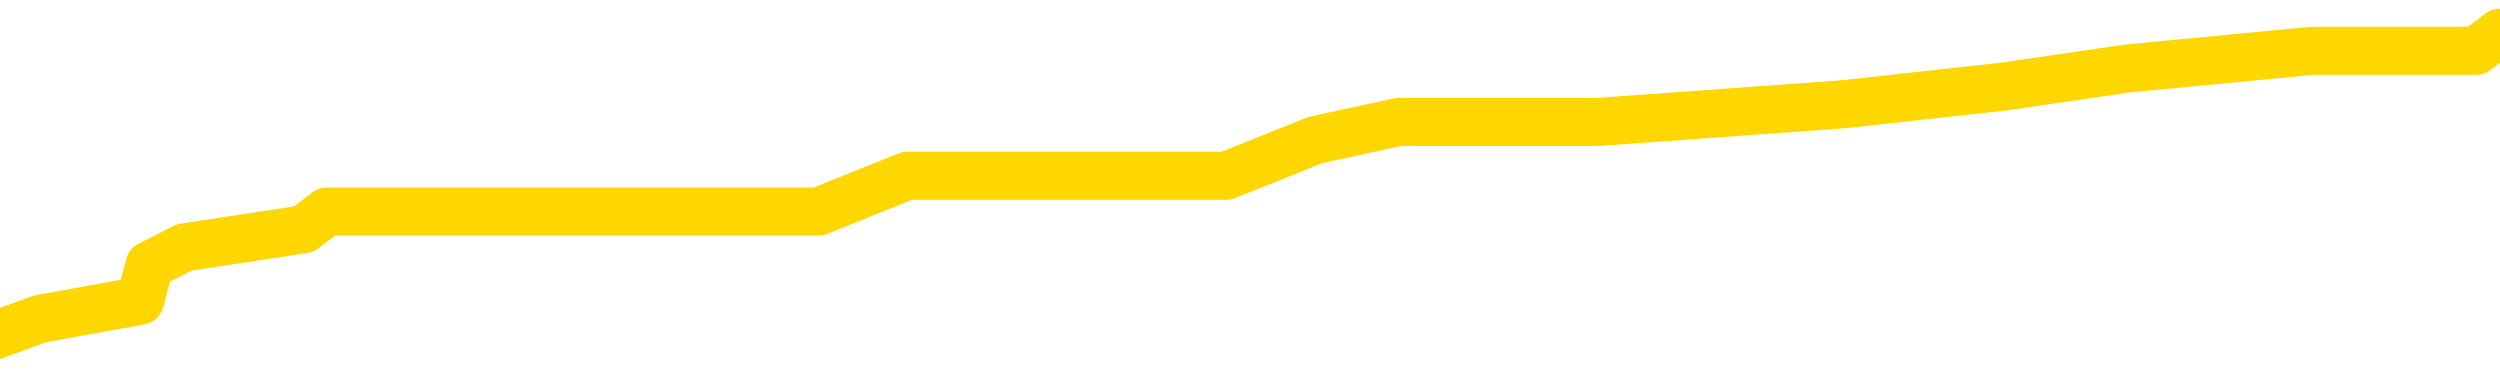<svg xmlns="http://www.w3.org/2000/svg" version="1.1" viewBox="0 0 6500 1000">
	<path fill="none" stroke="gold" stroke-width="125" stroke-linecap="round" stroke-linejoin="round" d="M0 80931  L-490324 80931 L-490140 80885 L-489649 80792 L-489356 80745 L-489045 80652 L-488810 80606 L-488757 80513 L-488697 80420 L-488544 80373 L-488504 80280 L-488371 80234 L-488079 80187 L-487538 80187 L-486928 80141 L-486880 80141 L-486240 80094 L-486206 80094 L-485681 80094 L-485548 80048 L-485158 79955 L-484830 79862 L-484713 79769 L-484502 79676 L-483785 79676 L-483215 79629 L-483107 79629 L-482933 79583 L-482712 79490 L-482310 79443 L-482284 79350 L-481356 79258 L-481269 79165 L-481187 79072 L-481117 78979 L-480819 78932 L-480667 78839 L-478777 78886 L-478676 78886 L-478414 78886 L-478120 78932 L-477979 78839 L-477730 78839 L-477695 78793 L-477536 78746 L-477073 78653 L-476820 78607 L-476607 78514 L-476356 78467 L-476007 78421 L-475080 78328 L-474986 78235 L-474575 78188 L-473404 78095 L-472215 78049 L-472123 77956 L-472096 77863 L-471830 77770 L-471531 77677 L-471402 77584 L-471364 77491 L-470550 77491 L-470166 77537 L-469105 77584 L-469044 77584 L-468779 78514 L-468308 79397 L-468115 80280 L-467852 81164 L-467515 81117 L-467379 81071 L-466924 81024 L-466181 80978 L-466163 80931 L-465998 80838 L-465930 80838 L-465413 80792 L-464385 80792 L-464189 80745 L-463700 80699 L-463338 80652 L-462929 80652 L-462544 80699 L-460840 80699 L-460742 80699 L-460671 80699 L-460609 80699 L-460425 80652 L-460088 80652 L-459448 80606 L-459371 80559 L-459310 80559 L-459123 80513 L-459043 80513 L-458866 80466 L-458847 80420 L-458617 80420 L-458229 80373 L-457341 80373 L-457301 80327 L-457213 80280 L-457186 80187 L-456178 80141 L-456028 80048 L-456004 80001 L-455871 79955 L-455831 79908 L-454573 79862 L-454515 79862 L-453975 79815 L-453923 79815 L-453876 79815 L-453481 79769 L-453341 79722 L-453141 79676 L-452995 79676 L-452830 79676 L-452553 79722 L-452195 79722 L-451642 79676 L-450997 79629 L-450739 79536 L-450585 79490 L-450184 79443 L-450144 79397 L-450023 79350 L-449961 79397 L-449947 79397 L-449853 79397 L-449560 79350 L-449409 79165 L-449079 79072 L-449001 78979 L-448925 78932 L-448698 78793 L-448632 78700 L-448404 78607 L-448352 78514 L-448187 78467 L-447181 78421 L-446998 78374 L-446447 78328 L-446054 78235 L-445656 78188 L-444806 78095 L-444728 78049 L-444149 78002 L-443708 78002 L-443467 77956 L-443309 77956 L-442909 77863 L-442888 77863 L-442443 77816 L-442038 77770 L-441902 77677 L-441727 77584 L-441590 77491 L-441340 77398 L-440340 77351 L-440258 77305 L-440123 77258 L-440084 77212 L-439194 77165 L-438978 77119 L-438535 77072 L-438418 77026 L-438361 76980 L-437685 76980 L-437584 76933 L-437556 76933 L-436214 76887 L-435808 76840 L-435769 76794 L-434840 76747 L-434742 76701 L-434609 76654 L-434205 76608 L-434179 76561 L-434086 76515 L-433869 76468 L-433458 76375 L-432305 76282 L-432013 76189 L-431984 76096 L-431376 76050 L-431126 75957 L-431106 75910 L-430177 75864 L-430126 75771 L-430003 75724 L-429986 75631 L-429830 75585 L-429655 75492 L-429518 75445 L-429462 75399 L-429354 75352 L-429269 75306 L-429035 75259 L-428960 75213 L-428652 75166 L-428534 75120 L-428364 75073 L-428273 75027 L-428170 75027 L-428147 74980 L-428070 74980 L-427972 74887 L-427605 74841 L-427501 74794 L-426997 74748 L-426545 74701 L-426507 74655 L-426483 74609 L-426442 74562 L-426314 74516 L-426213 74469 L-425771 74423 L-425489 74376 L-424897 74330 L-424766 74283 L-424492 74190 L-424339 74144 L-424186 74097 L-424101 74004 L-424023 73958 L-423837 73911 L-423787 73911 L-423759 73865 L-423679 73818 L-423656 73772 L-423373 73679 L-422769 73586 L-421774 73539 L-421476 73493 L-420742 73446 L-420497 73400 L-420408 73353 L-419830 73307 L-419132 73260 L-418379 73214 L-418061 73167 L-417678 73074 L-417601 73028 L-416967 72981 L-416781 72935 L-416693 72935 L-416564 72935 L-416251 72888 L-416202 72842 L-416060 72795 L-416038 72749 L-415070 72702 L-414525 72656 L-414047 72656 L-413986 72656 L-413662 72656 L-413640 72609 L-413578 72609 L-413368 72563 L-413291 72516 L-413236 72470 L-413214 72423 L-413175 72377 L-413159 72331 L-412402 72284 L-412385 72238 L-411586 72191 L-411433 72145 L-410528 72098 L-410022 72052 L-409793 71959 L-409751 71959 L-409636 71912 L-409460 71866 L-408705 71912 L-408570 71866 L-408406 71819 L-408088 71773 L-407912 71680 L-406890 71587 L-406867 71494 L-406616 71447 L-406403 71354 L-405769 71308 L-405531 71215 L-405498 71122 L-405320 71029 L-405240 70936 L-405150 70889 L-405086 70796 L-404645 70703 L-404622 70657 L-404081 70610 L-403825 70564 L-403330 70517 L-402453 70471 L-402416 70424 L-402364 70378 L-402322 70331 L-402205 70285 L-401929 70238 L-401722 70145 L-401525 70052 L-401501 69960 L-401451 69867 L-401412 69820 L-401334 69774 L-400736 69681 L-400676 69634 L-400573 69588 L-400419 69541 L-399787 69495 L-399106 69448 L-398803 69355 L-398456 69309 L-398259 69262 L-398211 69169 L-397890 69123 L-397263 69076 L-397116 69030 L-397080 68983 L-397022 68937 L-396945 68844 L-396704 68844 L-396616 68797 L-396522 68751 L-396228 68704 L-396093 68658 L-396033 68611 L-395996 68518 L-395724 68518 L-394718 68472 L-394543 68425 L-394492 68425 L-394199 68379 L-394007 68286 L-393674 68239 L-393167 68193 L-392605 68100 L-392590 68007 L-392573 67960 L-392473 67867 L-392358 67774 L-392319 67682 L-392282 67635 L-392216 67635 L-392188 67589 L-392049 67635 L-391756 67635 L-391706 67635 L-391601 67635 L-391336 67589 L-390872 67542 L-390727 67542 L-390672 67449 L-390615 67403 L-390424 67356 L-390059 67310 L-389845 67310 L-389650 67310 L-389592 67310 L-389533 67217 L-389379 67170 L-389110 67124 L-388680 67356 L-388664 67356 L-388587 67310 L-388523 67263 L-388394 66938 L-388370 66891 L-388086 66845 L-388038 66798 L-387984 66752 L-387521 66705 L-387483 66705 L-387442 66659 L-387252 66612 L-386771 66566 L-386284 66519 L-386268 66473 L-386230 66426 L-385973 66380 L-385896 66287 L-385666 66240 L-385650 66147 L-385355 66054 L-384913 66008 L-384466 65961 L-383962 65915 L-383808 65868 L-383521 65822 L-383481 65729 L-383150 65682 L-382928 65636 L-382411 65543 L-382335 65496 L-382088 65403 L-381893 65311 L-381833 65264 L-381057 65218 L-380983 65218 L-380752 65171 L-380736 65171 L-380674 65125 L-380478 65078 L-380014 65078 L-379991 65032 L-379861 65032 L-378560 65032 L-378544 65032 L-378466 64985 L-378373 64985 L-378156 64985 L-378003 64939 L-377825 64985 L-377771 65032 L-377484 65078 L-377444 65078 L-377075 65078 L-376634 65078 L-376451 65078 L-376130 65032 L-375835 65032 L-375389 64939 L-375317 64892 L-374855 64799 L-374417 64753 L-374235 64706 L-372781 64613 L-372649 64567 L-372192 64474 L-371966 64427 L-371580 64334 L-371063 64241 L-370109 64148 L-369315 64055 L-368640 64009 L-368215 63916 L-367904 63869 L-367674 63730 L-366990 63590 L-366977 63451 L-366767 63265 L-366745 63218 L-366571 63125 L-365621 63079 L-365353 62986 L-364538 62940 L-364227 62847 L-364190 62800 L-364132 62707 L-363515 62661 L-362878 62568 L-361252 62521 L-360578 62475 L-359936 62475 L-359858 62475 L-359802 62475 L-359766 62475 L-359738 62428 L-359626 62335 L-359608 62289 L-359585 62242 L-359432 62196 L-359378 62103 L-359300 62056 L-359181 62010 L-359083 61963 L-358966 61917 L-358696 61824 L-358427 61777 L-358409 61684 L-358209 61638 L-358062 61545 L-357836 61498 L-357702 61452 L-357393 61405 L-357333 61359 L-356980 61266 L-356631 61219 L-356530 61173 L-356466 61080 L-356406 61033 L-356022 60940 L-355641 60894 L-355536 60847 L-355276 60801 L-355005 60708 L-354846 60662 L-354813 60615 L-354751 60569 L-354610 60522 L-354426 60476 L-354382 60429 L-354094 60429 L-354078 60383 L-353844 60383 L-353783 60336 L-353745 60336 L-353165 60290 L-353032 60243 L-353008 60057 L-352990 59732 L-352972 59360 L-352956 58988 L-352932 58616 L-352916 58337 L-352895 58012 L-352878 57686 L-352855 57500 L-352838 57314 L-352816 57175 L-352800 57082 L-352751 56942 L-352678 56803 L-352644 56570 L-352620 56384 L-352584 56198 L-352543 56013 L-352506 55920 L-352490 55734 L-352466 55594 L-352429 55501 L-352412 55362 L-352389 55269 L-352371 55176 L-352353 55083 L-352337 54990 L-352308 54850 L-352282 54711 L-352236 54664 L-352220 54571 L-352178 54525 L-352130 54432 L-352059 54339 L-352044 54246 L-352028 54153 L-351965 54106 L-351926 54060 L-351887 54013 L-351721 53967 L-351656 53920 L-351640 53874 L-351596 53781 L-351537 53735 L-351325 53688 L-351291 53642 L-351249 53595 L-351171 53549 L-350633 53502 L-350555 53456 L-350451 53363 L-350362 53316 L-350186 53270 L-349836 53223 L-349680 53177 L-349242 53130 L-349085 53084 L-348955 53037 L-348251 52944 L-348050 52898 L-347090 52805 L-346607 52758 L-346508 52758 L-346416 52712 L-346171 52665 L-346098 52619 L-345655 52526 L-345559 52479 L-345544 52433 L-345528 52386 L-345503 52340 L-345037 52293 L-344820 52247 L-344681 52200 L-344387 52154 L-344298 52107 L-344257 52061 L-344227 52014 L-344054 51968 L-343996 51921 L-343919 51875 L-343839 51828 L-343769 51828 L-343460 51782 L-343375 51735 L-343161 51689 L-343126 51642 L-342442 51596 L-342343 51549 L-342138 51503 L-342092 51456 L-341813 51410 L-341751 51364 L-341734 51271 L-341656 51224 L-341348 51131 L-341324 51085 L-341270 50992 L-341247 50945 L-341125 50899 L-340989 50806 L-340745 50759 L-340619 50759 L-339972 50713 L-339956 50713 L-339932 50713 L-339751 50620 L-339675 50573 L-339583 50527 L-339156 50480 L-338739 50434 L-338347 50341 L-338268 50294 L-338249 50248 L-337886 50201 L-337649 50155 L-337421 50108 L-337108 50062 L-337030 50015 L-336949 49922 L-336771 49829 L-336756 49783 L-336490 49690 L-336410 49643 L-336180 49597 L-335954 49550 L-335638 49550 L-335463 49504 L-335102 49504 L-334710 49457 L-334641 49364 L-334577 49318 L-334437 49225 L-334385 49178 L-334283 49086 L-333782 49039 L-333584 48993 L-333338 48946 L-333152 48900 L-332852 48853 L-332776 48807 L-332610 48714 L-331726 48667 L-331697 48574 L-331574 48481 L-330996 48435 L-330918 48388 L-330204 48388 L-329892 48388 L-329679 48388 L-329662 48388 L-329276 48388 L-328751 48295 L-328305 48249 L-327975 48202 L-327822 48156 L-327496 48156 L-327318 48109 L-327237 48109 L-327030 48016 L-326855 47970 L-325926 47923 L-325037 47877 L-324997 47830 L-324770 47830 L-324390 47784 L-323603 47737 L-323369 47691 L-323293 47644 L-322935 47598 L-322363 47505 L-322096 47458 L-321710 47412 L-321606 47412 L-321436 47412 L-320818 47412 L-320607 47412 L-320299 47412 L-320246 47365 L-320118 47319 L-320065 47272 L-319946 47226 L-319610 47133 L-318650 47086 L-318519 46993 L-318317 46947 L-317686 46900 L-317375 46854 L-316961 46807 L-316933 46761 L-316788 46715 L-316368 46668 L-315035 46668 L-314988 46622 L-314860 46529 L-314843 46482 L-314265 46389 L-314059 46343 L-314030 46296 L-313989 46250 L-313932 46203 L-313894 46157 L-313816 46110 L-313673 46064 L-313219 46017 L-313100 45971 L-312815 45924 L-312442 45878 L-312346 45831 L-312019 45785 L-311665 45738 L-311495 45692 L-311448 45645 L-311338 45599 L-311249 45552 L-311222 45506 L-311145 45413 L-310842 45366 L-310808 45273 L-310736 45227 L-310369 45180 L-310033 45134 L-309952 45134 L-309732 45087 L-309561 45041 L-309533 44994 L-309036 44948 L-308487 44855 L-307606 44808 L-307508 44715 L-307431 44669 L-307157 44622 L-306909 44529 L-306835 44483 L-306774 44390 L-306655 44344 L-306612 44297 L-306502 44251 L-306426 44158 L-305725 44111 L-305479 44065 L-305440 44018 L-305283 43972 L-304684 43972 L-304457 43972 L-304365 43972 L-303890 43972 L-303293 43879 L-302773 43832 L-302752 43786 L-302607 43739 L-302287 43739 L-301745 43739 L-301513 43739 L-301342 43739 L-300856 43693 L-300628 43646 L-300543 43600 L-300197 43553 L-299871 43553 L-299348 43507 L-299021 43460 L-298420 43414 L-298223 43321 L-298171 43274 L-298130 43228 L-297849 43181 L-297164 43088 L-296854 43042 L-296829 42949 L-296638 42902 L-296415 42856 L-296329 42809 L-295666 42716 L-295641 42670 L-295420 42577 L-295090 42530 L-294738 42437 L-294533 42391 L-294300 42298 L-294042 42251 L-293853 42158 L-293806 42112 L-293578 42066 L-293544 42019 L-293387 41973 L-293173 41926 L-293000 41880 L-292909 41833 L-292631 41787 L-292388 41740 L-292072 41694 L-291646 41694 L-291609 41694 L-291125 41694 L-290892 41694 L-290680 41647 L-290454 41601 L-289904 41601 L-289657 41554 L-288823 41554 L-288767 41508 L-288745 41461 L-288587 41415 L-288126 41368 L-288085 41322 L-287745 41229 L-287612 41182 L-287389 41136 L-286817 41089 L-286345 41043 L-286151 40996 L-285958 40950 L-285768 40903 L-285667 40857 L-285298 40810 L-285252 40764 L-285171 40717 L-283877 40671 L-283829 40624 L-283560 40624 L-283415 40624 L-282864 40624 L-282748 40578 L-282666 40531 L-282307 40485 L-282083 40438 L-281802 40392 L-281473 40299 L-280965 40252 L-280852 40206 L-280773 40159 L-280609 40113 L-280315 40113 L-279846 40113 L-279649 40159 L-279599 40159 L-278949 40113 L-278827 40066 L-278373 40066 L-278337 40020 L-277869 39973 L-277758 39927 L-277742 39880 L-277526 39880 L-277345 39834 L-276813 39834 L-275784 39834 L-275584 39788 L-275126 39741 L-274178 39648 L-274079 39602 L-273725 39509 L-273665 39462 L-273650 39416 L-273615 39369 L-273245 39323 L-273125 39276 L-272883 39230 L-272720 39183 L-272532 39137 L-272411 39090 L-271341 38997 L-270483 38951 L-270270 38858 L-270173 38811 L-269999 38718 L-269666 38672 L-269594 38625 L-269536 38579 L-269361 38579 L-268972 38532 L-268737 38486 L-268625 38439 L-268508 38393 L-267528 38346 L-267502 38300 L-266908 38207 L-266875 38207 L-266727 38160 L-266442 38114 L-265530 38114 L-264584 38114 L-264431 38067 L-264329 38067 L-264197 38021 L-264054 37974 L-264028 37928 L-263913 37881 L-263695 37835 L-263014 37788 L-262884 37742 L-262581 37695 L-262341 37602 L-262009 37556 L-261370 37509 L-261027 37417 L-260966 37370 L-260810 37370 L-259888 37370 L-259418 37370 L-259374 37370 L-259362 37324 L-259320 37277 L-259298 37231 L-259271 37184 L-259127 37138 L-258705 37091 L-258370 37091 L-258178 37045 L-257750 37045 L-257562 36998 L-257173 36905 L-256639 36859 L-256266 36812 L-256245 36812 L-255995 36766 L-255876 36719 L-255801 36673 L-255665 36626 L-255625 36580 L-255546 36533 L-255151 36487 L-254655 36440 L-254543 36347 L-254370 36301 L-254062 36254 L-253615 36208 L-253292 36161 L-253149 36068 L-252722 35975 L-252569 35882 L-252514 35789 L-251700 35743 L-251680 35696 L-251308 35650 L-251251 35650 L-250122 35603 L-250054 35603 L-249496 35557 L-249301 35510 L-249165 35464 L-248932 35417 L-248585 35371 L-248550 35278 L-248515 35231 L-248447 35139 L-248098 35092 L-247925 35046 L-247441 34999 L-247424 34953 L-247099 34906 L-246942 34860 L-245801 34767 L-245776 34720 L-245584 34627 L-245391 34581 L-245141 34534 L-245123 34488 L-244103 34441 L-243805 34395 L-243730 34348 L-243594 34255 L-243418 34209 L-242841 34116 L-242626 34069 L-242562 34023 L-242431 33976 L-242394 33883 L-241871 33837 L-241733 52154 L-241719 52154 L-241696 52154 L-241676 52154 L-241449 33790 L-240673 33790 L-240631 33790 L-240263 33790 L-240185 33744 L-240133 33697 L-239460 33651 L-238717 33604 L-238293 33604 L-237845 33558 L-236783 33511 L-236472 33418 L-236062 33418 L-235990 33372 L-235465 33372 L-235371 33372 L-235353 33372 L-234908 33325 L-234723 33232 L-233943 33139 L-233270 33093 L-232858 32953 L-232626 32860 L-232485 32814 L-232404 32721 L-232384 32675 L-232308 32675 L-232179 32628 L-231863 32675 L-231638 32675 L-231313 32628 L-231251 32628 L-230881 32628 L-230848 32628 L-230639 32628 L-229972 32628 L-229894 32628 L-229736 32535 L-229626 32535 L-229299 32489 L-229144 32442 L-228804 32442 L-228747 32349 L-228408 32256 L-228205 32210 L-228152 32117 L-226775 32070 L-226646 32024 L-226212 31977 L-225892 31931 L-225064 31838 L-224941 31791 L-224210 31698 L-224054 31605 L-224013 31559 L-223959 31512 L-223936 31466 L-223822 31419 L-223526 31373 L-223236 31326 L-223182 31280 L-223061 31233 L-223031 31187 L-222931 31140 L-222487 31140 L-222336 31094 L-221500 31094 L-220958 31047 L-220623 31047 L-220608 31001 L-220532 30954 L-220416 30908 L-220221 30861 L-219957 30815 L-219123 30768 L-219026 30722 L-218505 30675 L-218463 30629 L-218364 30582 L-217536 30582 L-217400 30536 L-217062 30536 L-216508 30490 L-216128 30443 L-215965 30397 L-215655 30350 L-214842 30304 L-214536 30257 L-214268 30257 L-213946 30257 L-213625 30304 L-213350 30304 L-212521 30211 L-212426 30164 L-212334 30025 L-212229 29885 L-211843 29746 L-211362 29653 L-211346 29606 L-211227 29560 L-210860 29467 L-210765 29420 L-209931 29327 L-209854 29281 L-209554 29234 L-209464 29188 L-209056 29095 L-208946 29002 L-208247 28955 L-207774 28909 L-207714 28862 L-207495 28769 L-207221 28723 L-207108 28676 L-206081 28630 L-205694 28583 L-205674 28537 L-205341 28490 L-205097 28444 L-204663 28397 L-204553 28351 L-204436 28304 L-203984 28211 L-203393 28165 L-203057 28119 L-201164 28072 L-201050 27979 L-200839 27933 L-199520 27886 L-199414 17426 L-199348 7105 L-199312 -2424 L-199250 -2424 L-198750 7942 L-198075 18170 L-198053 27607 L-197783 27514 L-196815 27514 L-196125 27468 L-195963 27421 L-195423 27375 L-195333 27328 L-194314 27282 L-193366 27189 L-193000 27235 L-192898 27282 L-192309 27282 L-192250 27282 L-192149 27235 L-191709 27142 L-191602 27096 L-191160 27049 L-190160 26910 L-189904 26770 L-189801 26631 L-189671 26538 L-189304 26445 L-188723 26352 L-188692 26305 L-188377 26259 L-186394 26212 L-186278 26166 L-186210 26166 L-185852 26119 L-184233 26073 L-184055 26073 L-183911 26073 L-183089 26119 L-183036 26166 L-182981 26166 L-182547 26166 L-181567 26212 L-181493 26212 L-180408 26166 L-180195 26166 L-179479 26073 L-179091 26026 L-178872 25933 L-178552 25841 L-178059 25748 L-177931 25701 L-177702 25608 L-177470 25515 L-177411 25469 L-177121 25422 L-176849 25329 L-175819 25283 L-174154 25236 L-173735 25190 L-173598 25143 L-173441 25143 L-173136 25097 L-172908 25004 L-172750 24957 L-172590 24864 L-172421 24771 L-172374 24725 L-172320 24678 L-172299 24678 L-171913 24632 L-171663 24632 L-171392 24632 L-171232 24632 L-171142 24632 L-169483 24632 L-169318 24678 L-168938 24632 L-168478 24632 L-167869 24539 L-166775 24492 L-166344 24446 L-166313 24399 L-166251 24353 L-166233 24306 L-164529 24260 L-164487 24213 L-164021 24167 L-163834 24120 L-163802 24027 L-163207 23981 L-163157 23934 L-162834 23888 L-162783 23841 L-162573 23795 L-162555 23748 L-162289 23655 L-162236 23609 L-161767 23562 L-161257 23470 L-161178 23470 L-160884 23423 L-160867 23377 L-160829 23330 L-160758 23284 L-160600 23237 L-159654 23237 L-159598 23237 L-159077 23237 L-158885 23191 L-158784 23191 L-158558 23144 L-158048 23144 L-157660 24399 L-157590 24399 L-157242 24353 L-156885 24306 L-155756 22958 L-155705 22865 L-155479 22819 L-155445 22772 L-155320 22679 L-155221 22679 L-154956 22679 L-154216 22726 L-153638 22726 L-153344 22726 L-152638 22726 L-152460 22679 L-152436 22679 L-151800 22633 L-151489 22586 L-151093 22586 L-151063 22540 L-151042 22493 L-150888 22447 L-150203 22447 L-150187 22447 L-149847 22447 L-149574 22400 L-149537 22354 L-149481 22261 L-149459 22214 L-149387 22168 L-149055 22121 L-148949 22075 L-148920 21982 L-148722 21935 L-148569 21889 L-147701 21842 L-147139 21749 L-147123 21749 L-147021 21703 L-146919 21749 L-146773 21749 L-146694 21749 L-146657 21703 L-146601 21656 L-146528 21610 L-146383 21563 L-145901 21563 L-145497 21517 L-144630 21563 L-144610 21563 L-144353 21563 L-144276 21563 L-144247 21517 L-144236 21424 L-144219 21377 L-143926 21331 L-143887 21284 L-143815 21238 L-143741 21192 L-143536 21145 L-143376 21006 L-143075 20866 L-142998 20680 L-142981 20541 L-142764 20448 L-142533 20448 L-142423 20494 L-142053 20541 L-141895 20541 L-141664 20541 L-141495 20541 L-141350 20494 L-141218 20448 L-139942 20355 L-139539 20262 L-139478 20215 L-139361 20122 L-138936 20076 L-138921 19983 L-138859 19936 L-138585 19843 L-138473 19797 L-138191 19704 L-137913 19657 L-137488 19564 L-137466 19518 L-137388 19471 L-137262 19425 L-136676 19378 L-136284 19332 L-135949 19285 L-135360 19239 L-135257 19239 L-135087 19192 L-134951 19192 L-134123 19146 L-132938 19099 L-132902 19053 L-132846 19053 L-132626 19006 L-132421 19006 L-132266 19006 L-132009 18960 L-131933 18913 L-131390 18867 L-131354 18821 L-131105 18774 L-130717 18728 L-129892 18681 L-129534 18635 L-129223 18635 L-128965 18588 L-128741 18542 L-128335 18495 L-128219 18449 L-128035 18402 L-127982 18402 L-127794 18356 L-127623 18309 L-127594 18263 L-127314 18216 L-127003 18170 L-126865 18123 L-126555 18077 L-126362 18077 L-126346 18030 L-125627 18030 L-125493 17937 L-125196 17891 L-125105 17844 L-124505 17844 L-124466 17798 L-124388 17751 L-123767 17705 L-123616 17612 L-123575 17565 L-123265 17519 L-123073 17472 L-122880 17379 L-122824 17286 L-122516 17240 L-122463 17193 L-122409 17240 L-122383 17240 L-122258 17240 L-121447 17193 L-121371 17147 L-120830 17100 L-120562 17054 L-119902 17007 L-118995 16961 L-118753 16914 L-118221 16868 L-118004 16821 L-116896 16868 L-116846 16868 L-116071 16868 L-115523 16821 L-115412 16775 L-115259 16682 L-115204 16635 L-115038 16589 L-114661 16543 L-114213 16496 L-114159 16450 L-114004 16403 L-113324 16357 L-113104 16310 L-112586 16264 L-111737 16171 L-111721 16124 L-109930 16078 L-109376 16031 L-109259 15985 L-108253 15938 L-108216 15892 L-107984 15892 L-107891 15892 L-107851 15892 L-107519 15845 L-107167 15799 L-106902 15706 L-106615 15659 L-106305 15566 L-106050 15473 L-105957 15427 L-105467 15380 L-105259 15334 L-104694 15287 L-104580 15334 L-104228 15287 L-104177 15287 L-104137 15287 L-103533 15194 L-102799 15101 L-102218 15008 L-101983 14915 L-101442 14776 L-101290 14683 L-100788 14636 L-100579 14543 L-100556 14543 L-100497 14497 L-99534 14497 L-99357 14450 L-98915 14404 L-98890 14311 L-98735 14264 L-98654 14264 L-98503 14311 L-97856 14311 L-97807 14264 L-96687 14218 L-95703 14172 L-95641 14125 L-94921 14079 L-94056 14032 L-93677 13986 L-93458 13986 L-92698 13939 L-92647 13893 L-92337 13800 L-91486 13800 L-91293 13753 L-91116 13707 L-90892 13707 L-90765 13660 L-90573 13660 L-90340 13614 L-90171 13660 L-89884 13614 L-89605 13614 L-89522 13567 L-89351 13521 L-89335 13428 L-89181 13381 L-89142 13335 L-88366 13288 L-88290 13288 L-88058 13195 L-87631 13149 L-87285 13102 L-86702 13056 L-86433 13056 L-86174 13056 L-86045 12963 L-86029 12916 L-85915 12870 L-85891 12823 L-85657 12777 L-85621 12730 L-84305 12730 L-84249 12684 L-83570 12591 L-82998 12591 L-82872 12591 L-82719 12591 L-82642 12591 L-82330 12498 L-82057 12451 L-81968 12358 L-81866 12358 L-80938 12312 L-80862 12312 L-80498 12312 L-80474 12265 L-80437 12219 L-79662 12126 L-79570 12079 L-79430 12033 L-79028 11986 L-78766 11986 L-78523 12033 L-78309 11986 L-78228 11986 L-78152 11986 L-78075 11986 L-77889 12033 L-77822 12033 L-77572 12033 L-77518 11986 L-77380 11940 L-77300 11847 L-77187 11801 L-76964 11754 L-76800 11708 L-76758 11661 L-76589 11615 L-76218 11568 L-76203 11522 L-76087 11475 L-75366 11429 L-75330 11382 L-75197 11382 L-74850 11336 L-74438 11336 L-74402 11336 L-74324 11289 L-74285 11243 L-73921 11196 L-73717 11150 L-73702 11103 L-73356 11057 L-73008 11057 L-72682 11057 L-72580 11010 L-72427 11010 L-72233 10964 L-72001 10964 L-71909 10964 L-71753 10964 L-71676 10964 L-71635 10917 L-71522 10871 L-71499 10824 L-71248 10824 L-71109 10731 L-70531 10592 L-69703 10499 L-69215 10406 L-69094 10359 L-69055 10313 L-69043 10266 L-68891 10173 L-68790 10080 L-68557 10034 L-68166 9941 L-67862 9894 L-67846 9848 L-67676 9801 L-67437 9708 L-66841 9708 L-66237 9662 L-66197 9662 L-66157 9662 L-66004 9615 L-65950 9569 L-65888 9523 L-65820 9476 L-65765 9383 L-65740 9337 L-65693 9290 L-65599 9197 L-65462 9151 L-65308 9104 L-65176 9058 L-65135 9058 L-65099 9011 L-65038 8965 L-64764 8872 L-64450 8825 L-64409 8732 L-64324 8686 L-64146 8639 L-63909 8593 L-63552 8546 L-63522 8500 L-62952 8453 L-62830 8407 L-62594 8360 L-62571 8360 L-62290 8314 L-62004 8314 L-61749 8314 L-61177 8267 L-60880 8221 L-60804 8174 L-60105 8128 L-60027 8081 L-59992 8035 L-59966 7988 L-59914 7895 L-59720 7849 L-59580 7756 L-59544 7709 L-59504 7663 L-58909 7616 L-58676 7570 L-58393 7895 L-58338 8174 L-58264 8500 L-58186 8779 L-57950 8686 L-57706 8639 L-57571 8593 L-57464 8546 L-57385 8500 L-56998 8407 L-56871 8360 L-56718 8314 L-56680 8267 L-56534 8221 L-56313 8174 L-56139 8128 L-56070 8081 L-55248 7988 L-55232 7988 L-54938 7942 L-54150 7895 L-53840 7895 L-53694 7849 L-53466 7802 L-53265 7709 L-52328 7663 L-52291 7616 L-52269 7570 L-52228 7477 L-51959 7430 L-51363 7384 L-51299 7337 L-51264 7291 L-51247 7245 L-50552 7245 L-50350 7245 L-50318 7245 L-49985 7245 L-49877 7198 L-49252 7105 L-48748 7059 L-48711 6966 L-48269 6966 L-48173 6919 L-48014 6919 L-47701 6919 L-47688 6919 L-47248 6966 L-46766 7012 L-46637 7012 L-46317 7012 L-46249 6966 L-45945 6966 L-45769 6919 L-45575 6873 L-45332 6780 L-45135 6687 L-45109 6594 L-44531 6547 L-44461 6501 L-44051 6454 L-43997 6408 L-43951 6361 L-43587 6315 L-43441 6268 L-43235 6222 L-43139 6222 L-42984 6175 L-42922 6129 L-42775 6036 L-42674 5989 L-42117 5989 L-42095 6082 L-41923 6129 L-41381 6175 L-41320 6175 L-41266 6082 L-41238 5989 L-41166 5943 L-41150 5850 L-41087 5803 L-41050 5710 L-40895 5664 L-40570 5617 L-40004 5571 L-39989 5524 L-39927 5431 L-39826 5338 L-39779 5338 L-39537 5292 L-39115 5292 L-38960 5292 L-37218 5199 L-36676 5152 L-35733 5106 L-35324 5059 L-34783 4966 L-34586 4920 L-34418 4874 L-34122 4827 L-34007 4781 L-33992 4781 L-33837 4734 L-33697 4688 L-33621 4595 L-33489 4595 L-33141 4595 L-32770 4641 L-32172 4641 L-31997 4641 L-31840 4595 L-31572 4548 L-31420 4548 L-31129 4688 L-31105 4781 L-31022 4874 L-30795 4966 L-30095 4920 L-29968 4874 L-29537 4827 L-29443 4781 L-28238 4781 L-28189 4734 L-27896 4734 L-27492 4688 L-27216 4595 L-27197 4548 L-27079 4502 L-27003 4455 L-26822 4409 L-26342 4362 L-25890 4269 L-25480 4223 L-25450 4176 L-25031 4130 L-24917 4130 L-24799 4130 L-24784 4130 L-24590 4083 L-24568 3990 L-24336 3944 L-23893 3897 L-23573 3804 L-23108 3804 L-22943 3758 L-22788 3711 L-22632 3711 L-22179 3711 L-21860 3711 L-21805 3758 L-21434 3758 L-21396 3804 L-21070 3804 L-20953 3758 L-20854 3711 L-20528 3618 L-20141 3572 L-19880 3525 L-19522 3432 L-19266 3386 L-17095 3339 L-17046 3293 L-17024 3246 L-16612 3246 L-16550 3246 L-16480 3293 L-16249 3293 L-15939 3246 L-15635 3153 L-15591 3107 L-15283 3060 L-15150 3014 L-14934 2967 L-14221 2921 L-14066 2921 L-13928 2874 L-13779 2874 L-13758 2874 L-13564 2828 L-13539 2781 L-13447 2735 L-13425 2688 L-13409 2642 L-13309 2596 L-12380 2549 L-11922 2549 L-10830 2456 L-10408 2456 L-10004 2410 L-9965 2363 L-9712 2317 L-8937 2224 L-8921 2177 L-8897 2131 L-8704 2084 L-7967 2038 L-7698 1991 L-7658 1945 L-7259 1852 L-7234 1805 L-6444 1759 L-5764 1712 L-4393 1666 L-4123 1619 L-4075 1573 L-3537 1480 L-3504 1433 L-3402 1340 L-3079 1294 L-2999 1247 L-2730 1247 L-1818 1201 L-1679 1201 L-1430 1108 L-885 1108 L-463 1061 L-270 1015 L-254 1015 L-116 922 L-22 875 L104 829 L364 782 L389 689 L480 643 L790 596 L850 550 L967 550 L1317 550 L2128 550 L2359 457 L3188 457 L3420 364 L3637 317 L4155 317 L4793 271 L5210 225 L5532 178 L6013 132 L6438 132 L6500 85" />
</svg>

